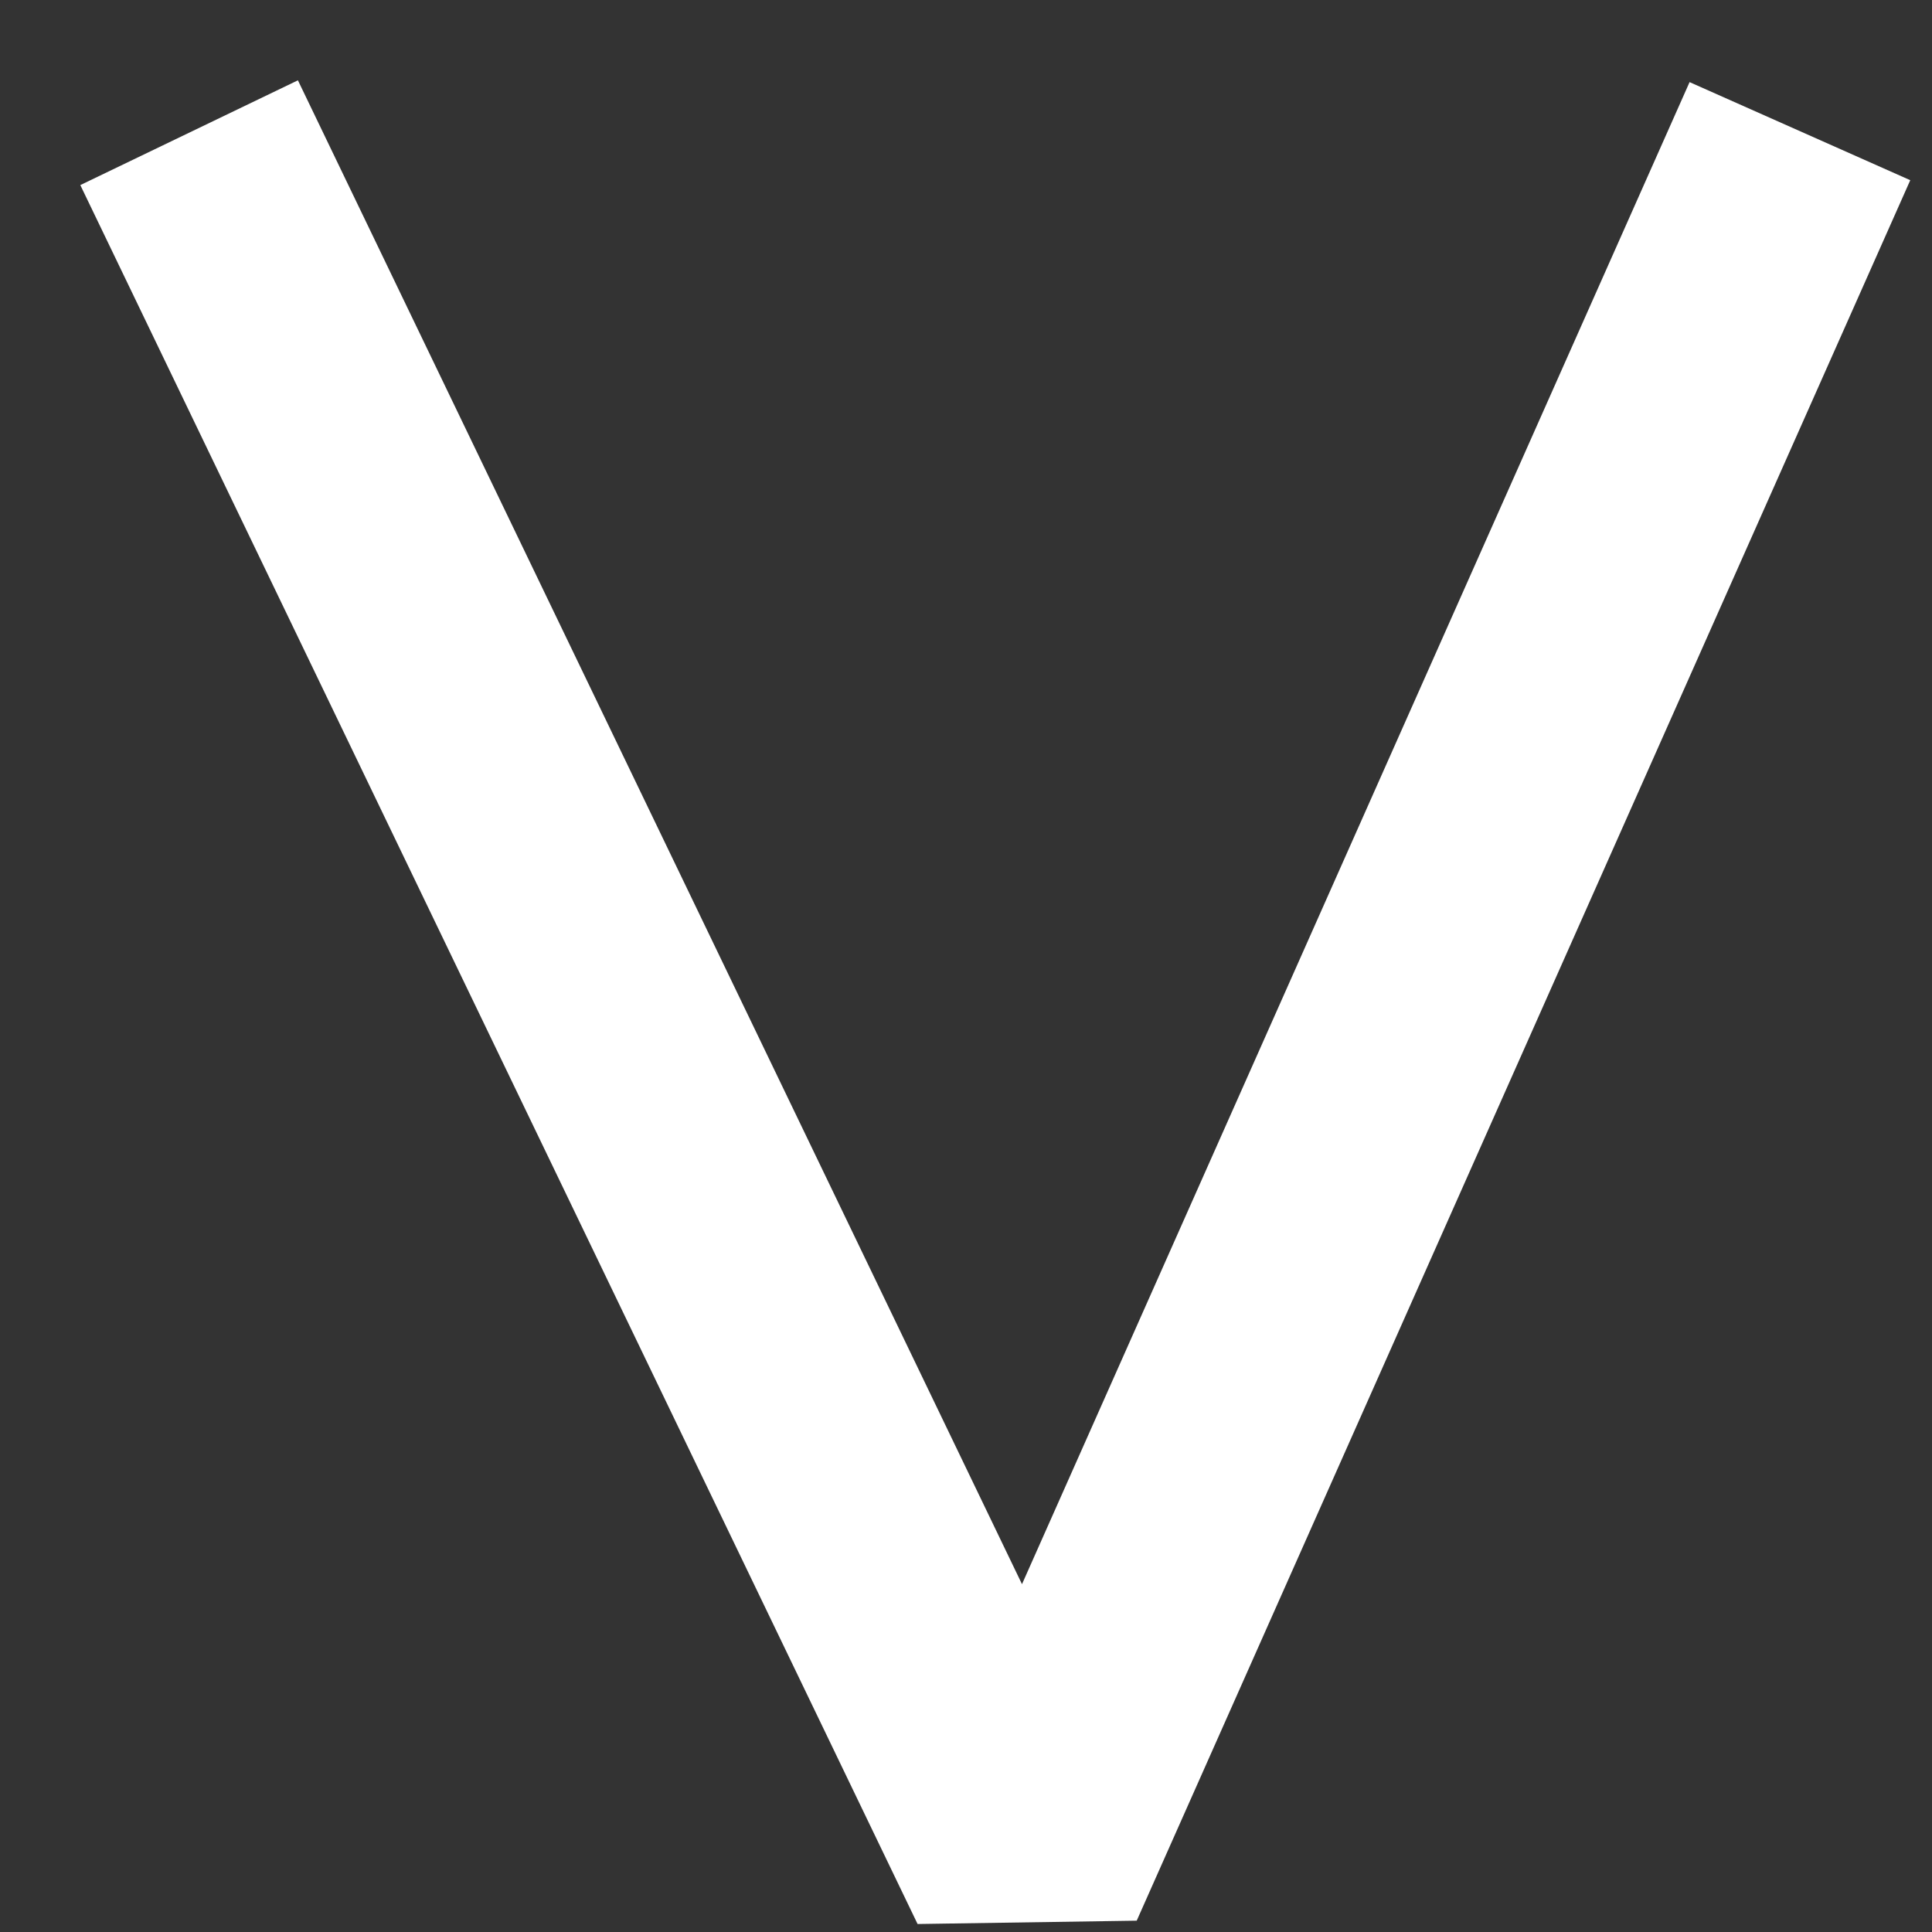 <svg width="16" height="16" viewBox="0 0 16 16" fill="none" xmlns="http://www.w3.org/2000/svg">
<rect x="0" y="0" width="16" height="16" fill="#333333" stroke="none"/>
<path id="Vector 5" d="M14.5 2L8.5 15.5L2 2" stroke="white" stroke-width="2" stroke-linecap="square" stroke-linejoin="bevel"/>
</svg>
